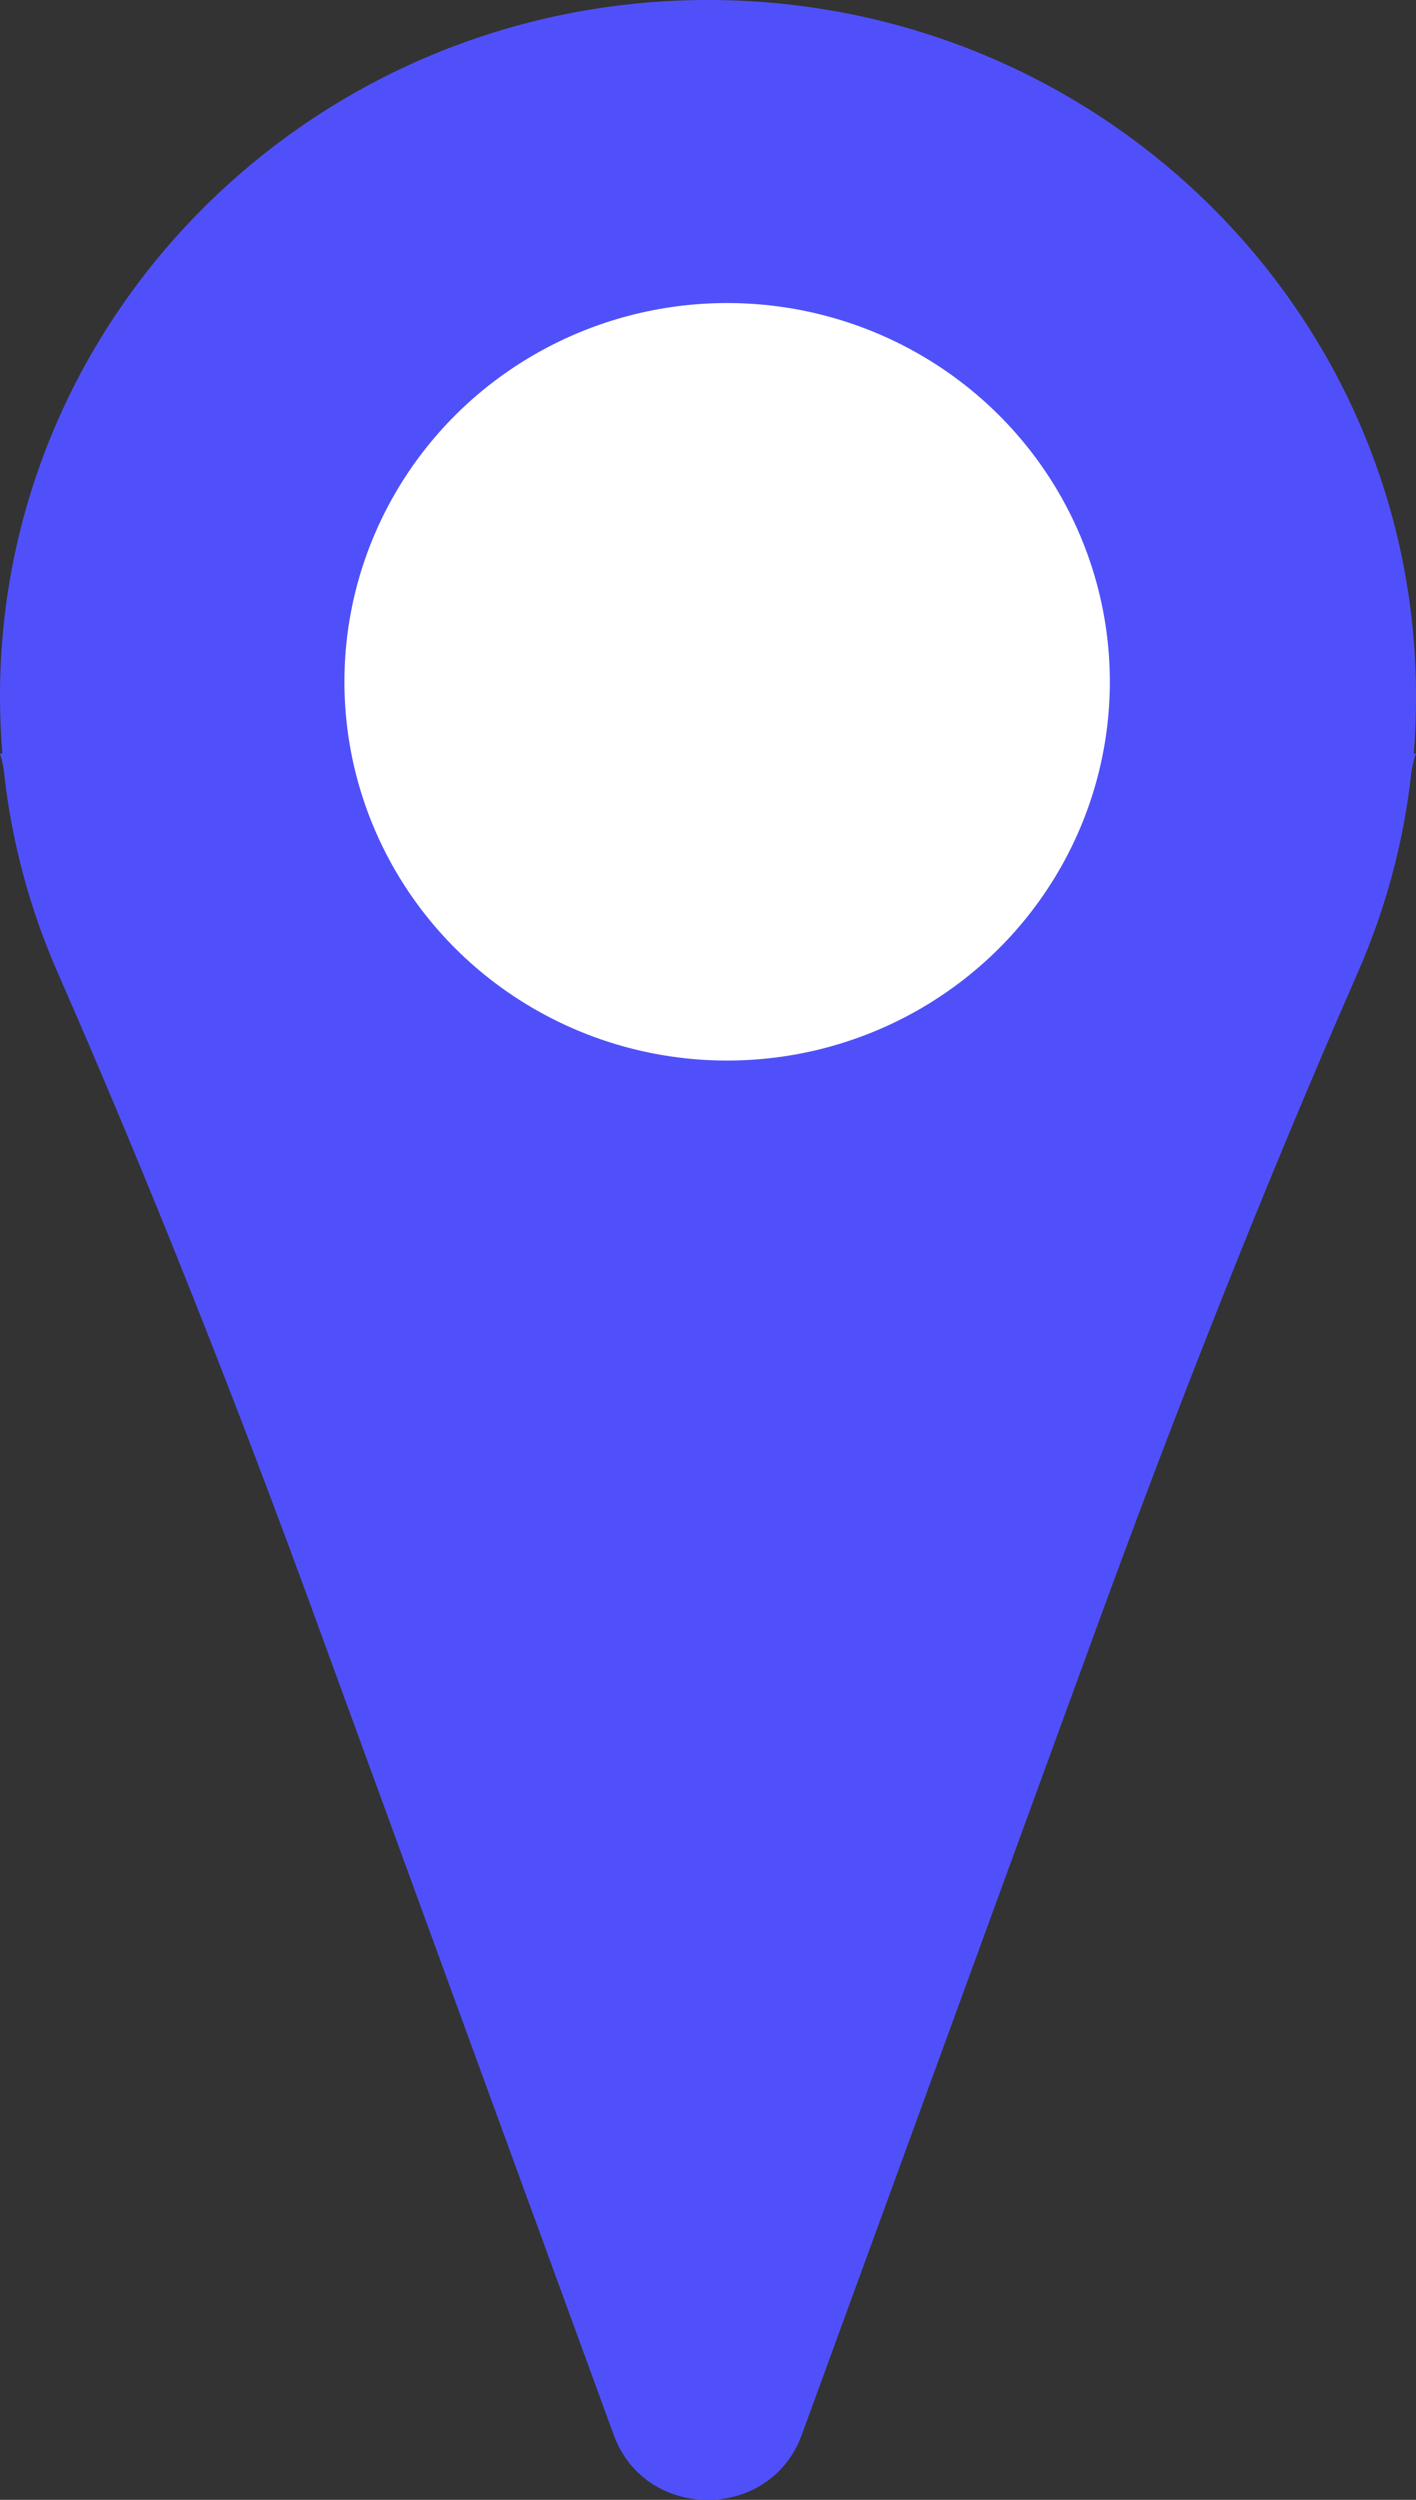<svg width="51" height="90" viewBox="0 0 51 90" fill="none" xmlns="http://www.w3.org/2000/svg">
<rect x="0" y="0" width="51" height="90" fill="#333333" stroke="none"/>
<g clip-path="url(#clip0_213_147)">
<path d="M51 27.13H50.918C50.98 26.449 51 25.757 51 25.066C51 11.225 39.581 0 25.5 0C11.419 0 0 11.225 0 25.066C0 25.757 0.031 26.449 0.082 27.13H0V27.14C0.071 27.351 0.122 27.561 0.143 27.782C0.418 30.317 1.081 32.743 2.07 34.998C5.465 42.735 8.565 50.602 11.46 58.54L22.105 87.665C23.247 90.782 27.733 90.782 28.875 87.665L39.509 58.56C42.415 50.612 45.515 42.745 48.91 34.998C49.899 32.743 50.562 30.317 50.837 27.772C50.878 27.551 50.918 27.331 51 27.13Z" fill="#5050FA"/>
<ellipse cx="26.189" cy="24.546" rx="13.784" ry="13.636" fill="white"/>
</g>
<defs>
<clipPath id="clip0_213_147">
<rect width="51" height="90" fill="white"/>
</clipPath>
</defs>
</svg>
